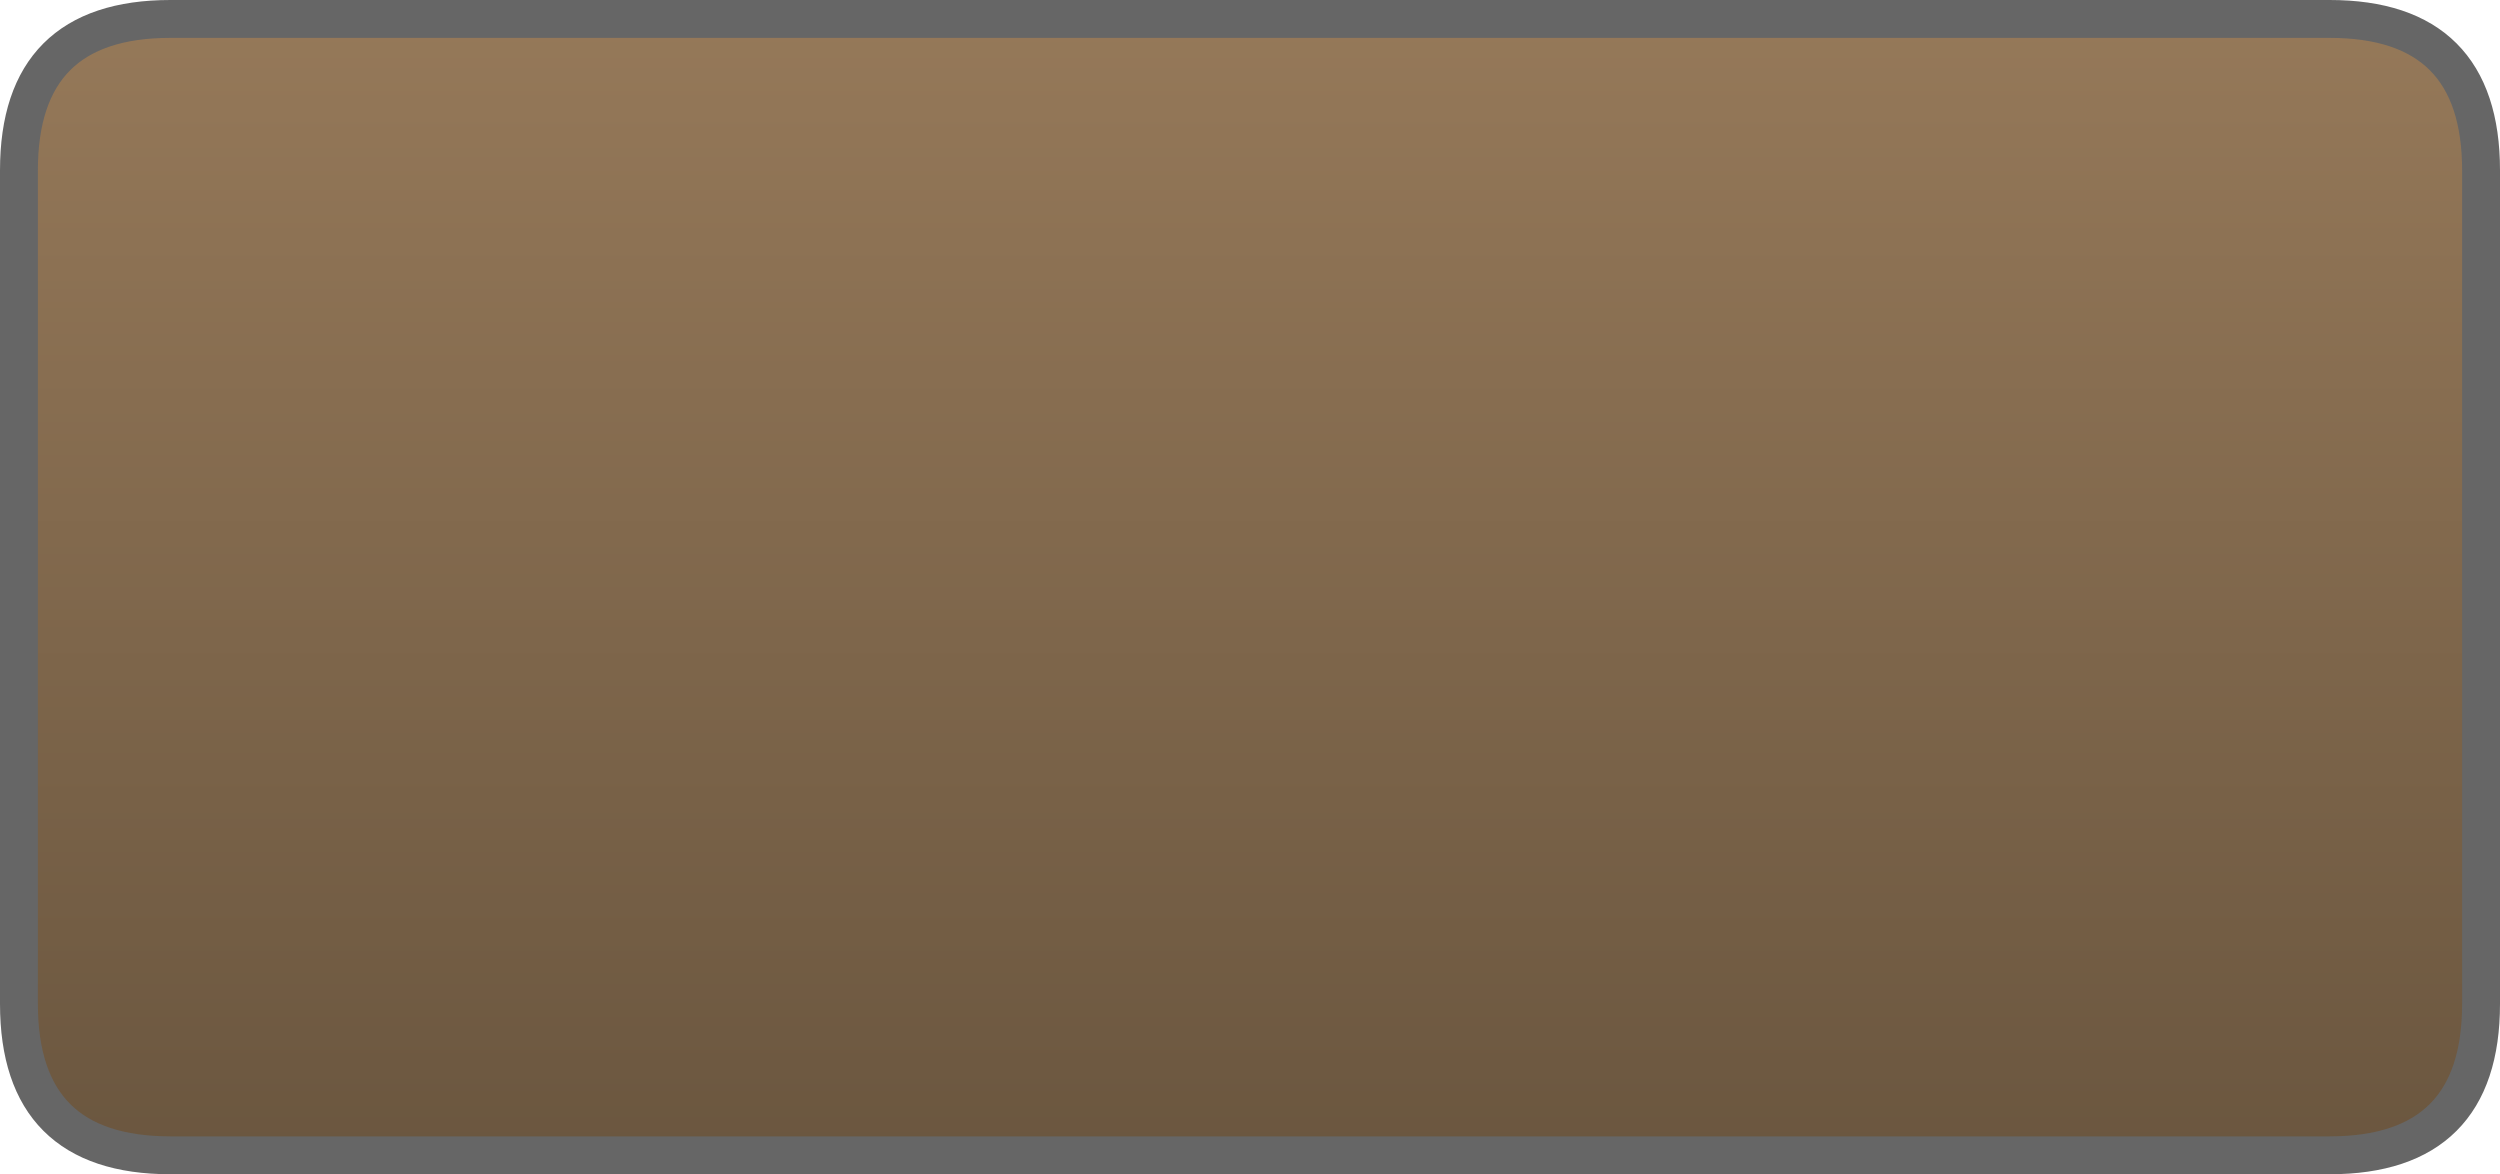 <?xml version="1.0" encoding="UTF-8" standalone="no"?>
<svg xmlns:xlink="http://www.w3.org/1999/xlink" height="31.0px" width="66.0px" xmlns="http://www.w3.org/2000/svg">
  <g transform="matrix(1.0, 0.0, 0.0, 1.0, 0.5, 0.5)">
    <path d="M0.0 26.0 L0.0 24.3 0.0 5.95 0.0 4.0 Q0.0 0.0 4.0 0.0 L5.7 0.0 59.3 0.0 61.0 0.0 Q65.0 0.0 65.0 4.0 L65.0 5.95 65.0 24.3 65.0 26.0 Q65.0 30.0 61.0 30.0 L59.3 30.0 5.7 30.0 4.0 30.0 Q0.0 30.0 0.0 26.0" fill="url(#gradient0)" fill-rule="evenodd" stroke="none"/>
    <path d="M0.0 26.0 Q0.0 30.0 4.0 30.0 L5.7 30.0 59.3 30.0 61.0 30.0 Q65.0 30.0 65.0 26.0 L65.0 24.3 65.0 5.95 65.0 4.0 Q65.0 0.0 61.0 0.0 L59.3 0.0 5.7 0.0 4.0 0.0 Q0.0 0.0 0.0 4.0 L0.0 5.95 0.0 24.3 0.0 26.0 Z" fill="none" stroke="#666666" stroke-linecap="round" stroke-linejoin="round" stroke-width="1.0"/>
  </g>
  <defs>
    <linearGradient gradientTransform="matrix(0.0, -0.024, 0.018, 0.0, 32.5, 15.0)" gradientUnits="userSpaceOnUse" id="gradient0" spreadMethod="pad" x1="-819.2" x2="819.2">
      <stop offset="0.0" stop-color="#64513b"/>
      <stop offset="1.0" stop-color="#9c7e5d"/>
    </linearGradient>
  </defs>
</svg>
